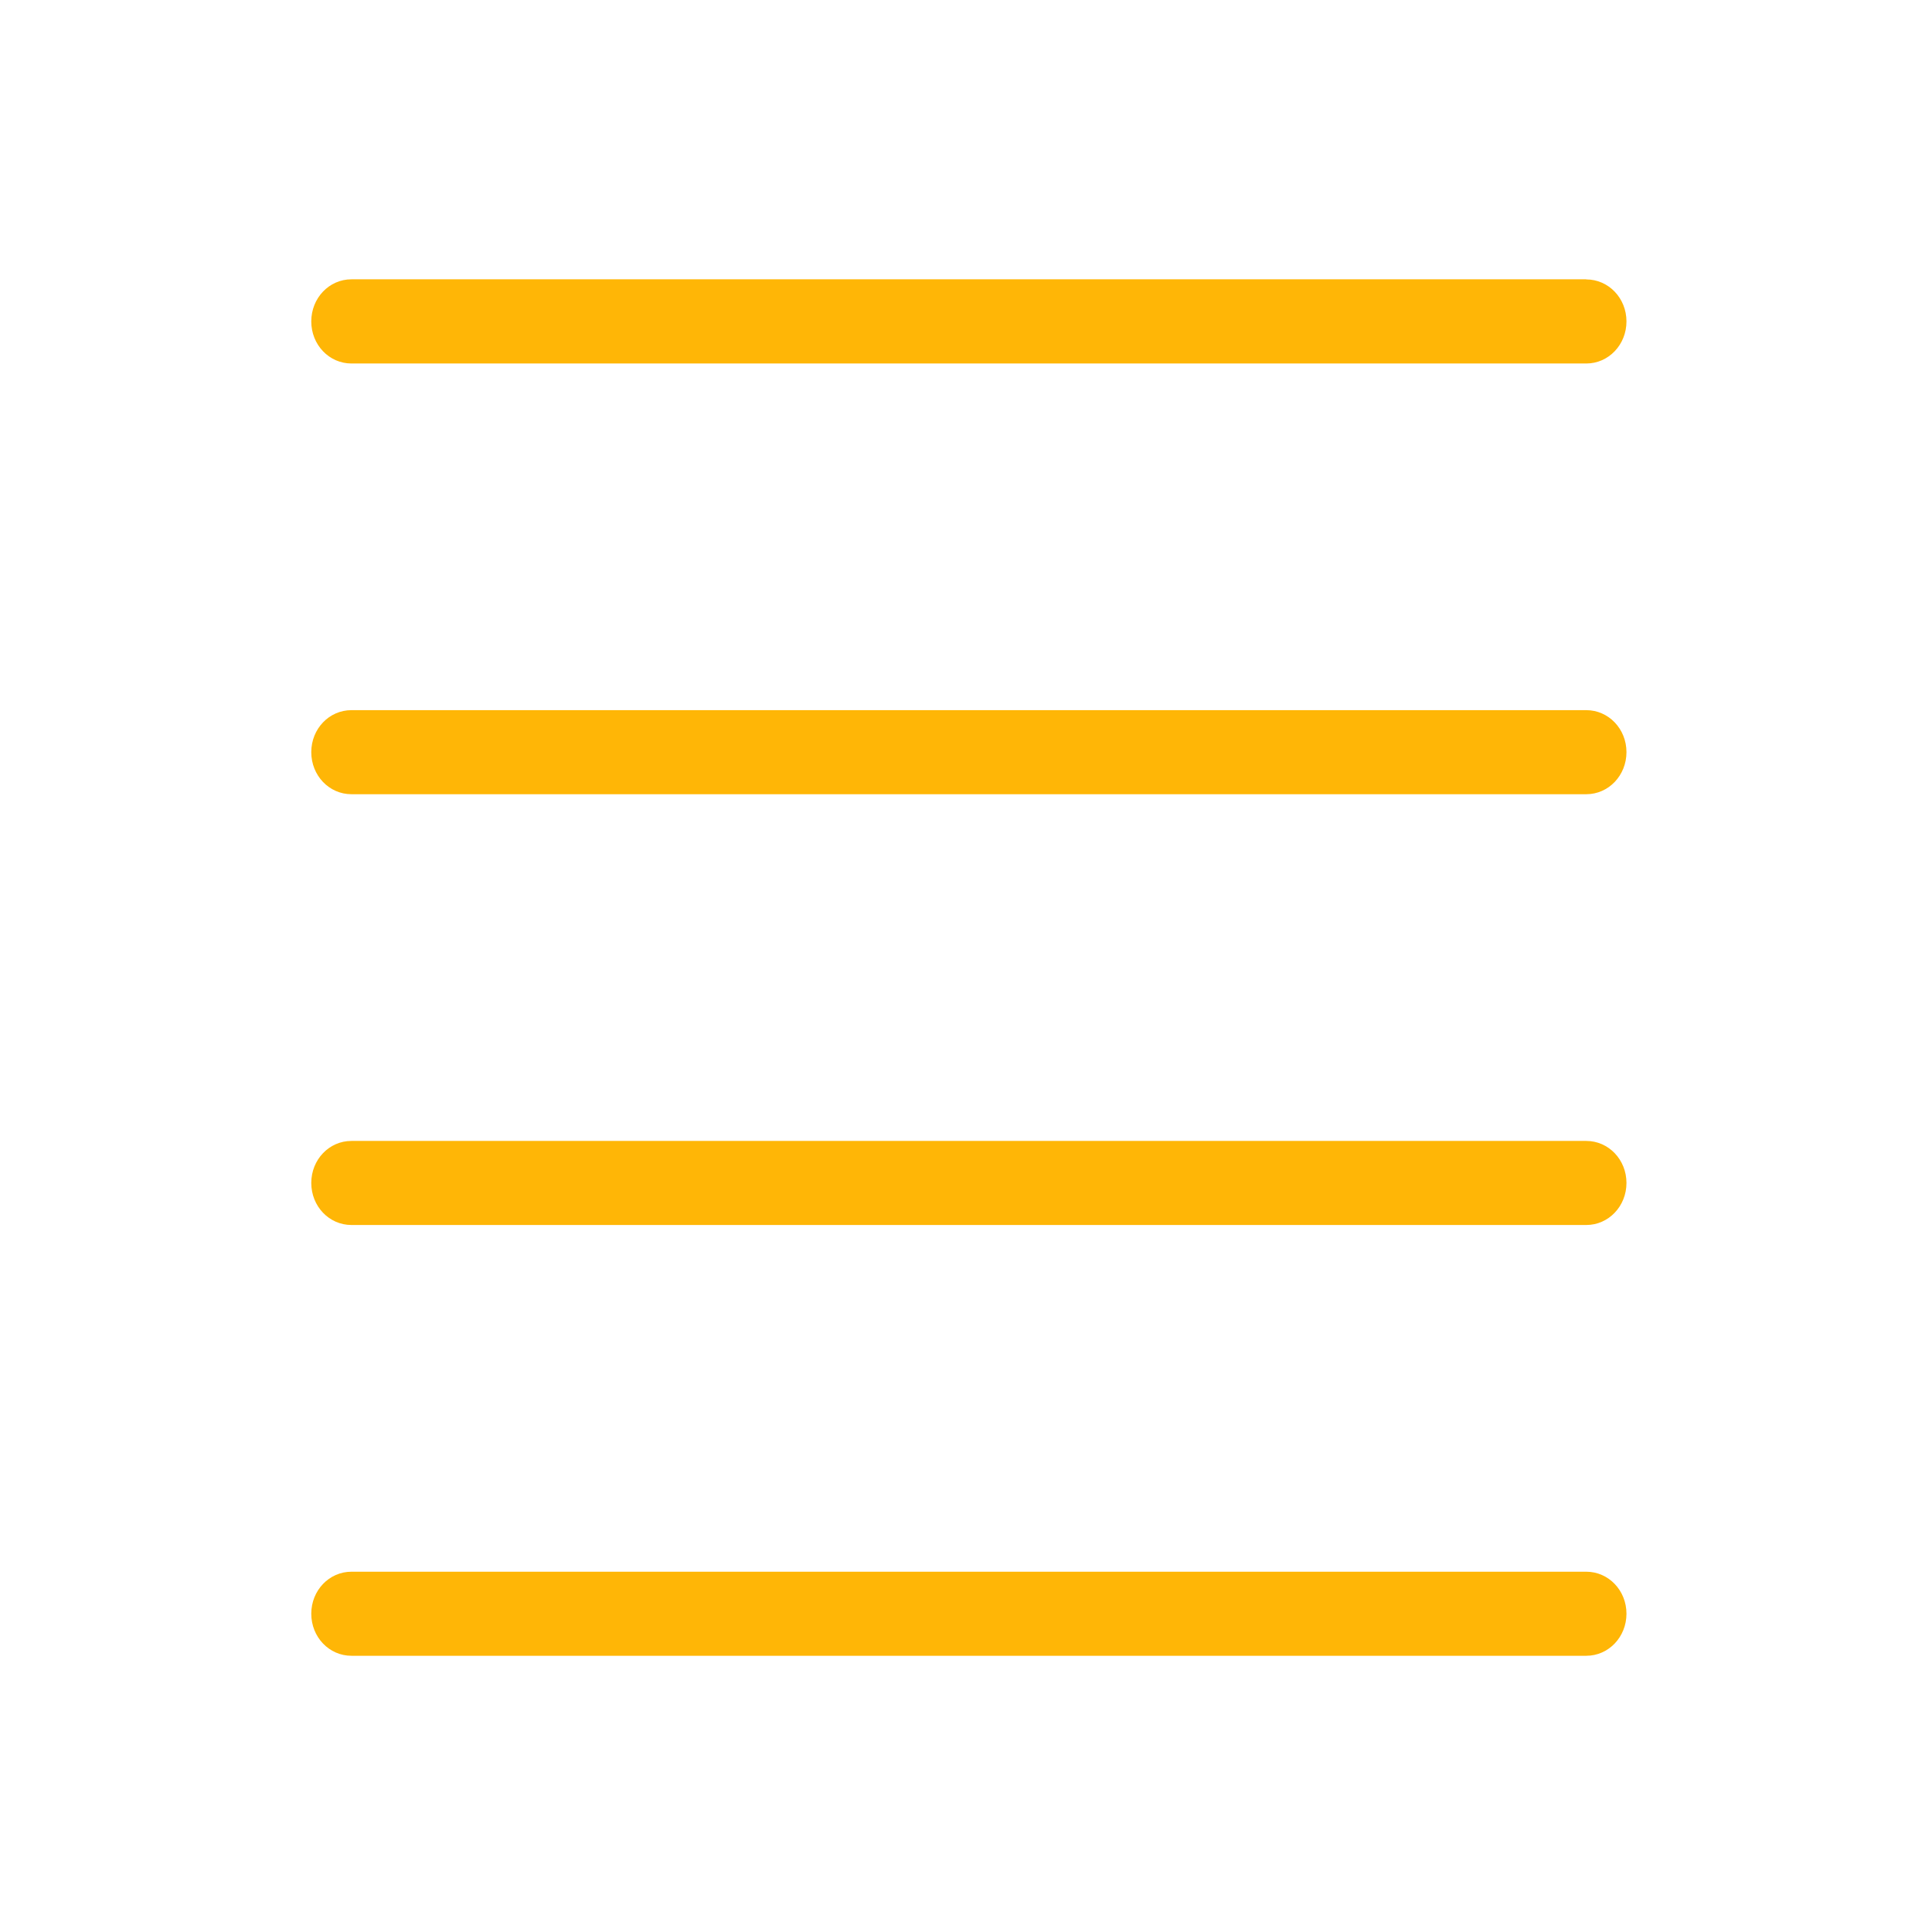 <?xml version="1.0" encoding="UTF-8"?><svg width="35" height="35" viewBox="-5 -5 35 35" xmlns="http://www.w3.org/2000/svg"><title>bars-turquoise</title><g transform="translate(.532)" fill="#FFB606" fill-rule="evenodd"><path d="M23.204.06H.835C.43.06.107.4.107.823s.323.762.728.762h22.37c.404 0 .728-.34.728-.762s-.324-.761-.729-.761M23.204 7.865H.835c-.405 0-.728.339-.728.761 0 .423.323.762.728.762h22.37c.404 0 .728-.34.728-.762s-.324-.761-.729-.761M23.204 23.473H.835c-.405 0-.728.34-.728.761 0 .423.323.762.728.762h22.37c.404 0 .728-.34.728-.762s-.324-.761-.729-.761M23.204 15.669H.835c-.405 0-.728.339-.728.761 0 .423.323.762.728.762h22.37c.404 0 .728-.34.728-.762s-.324-.761-.729-.761"/></g></svg>